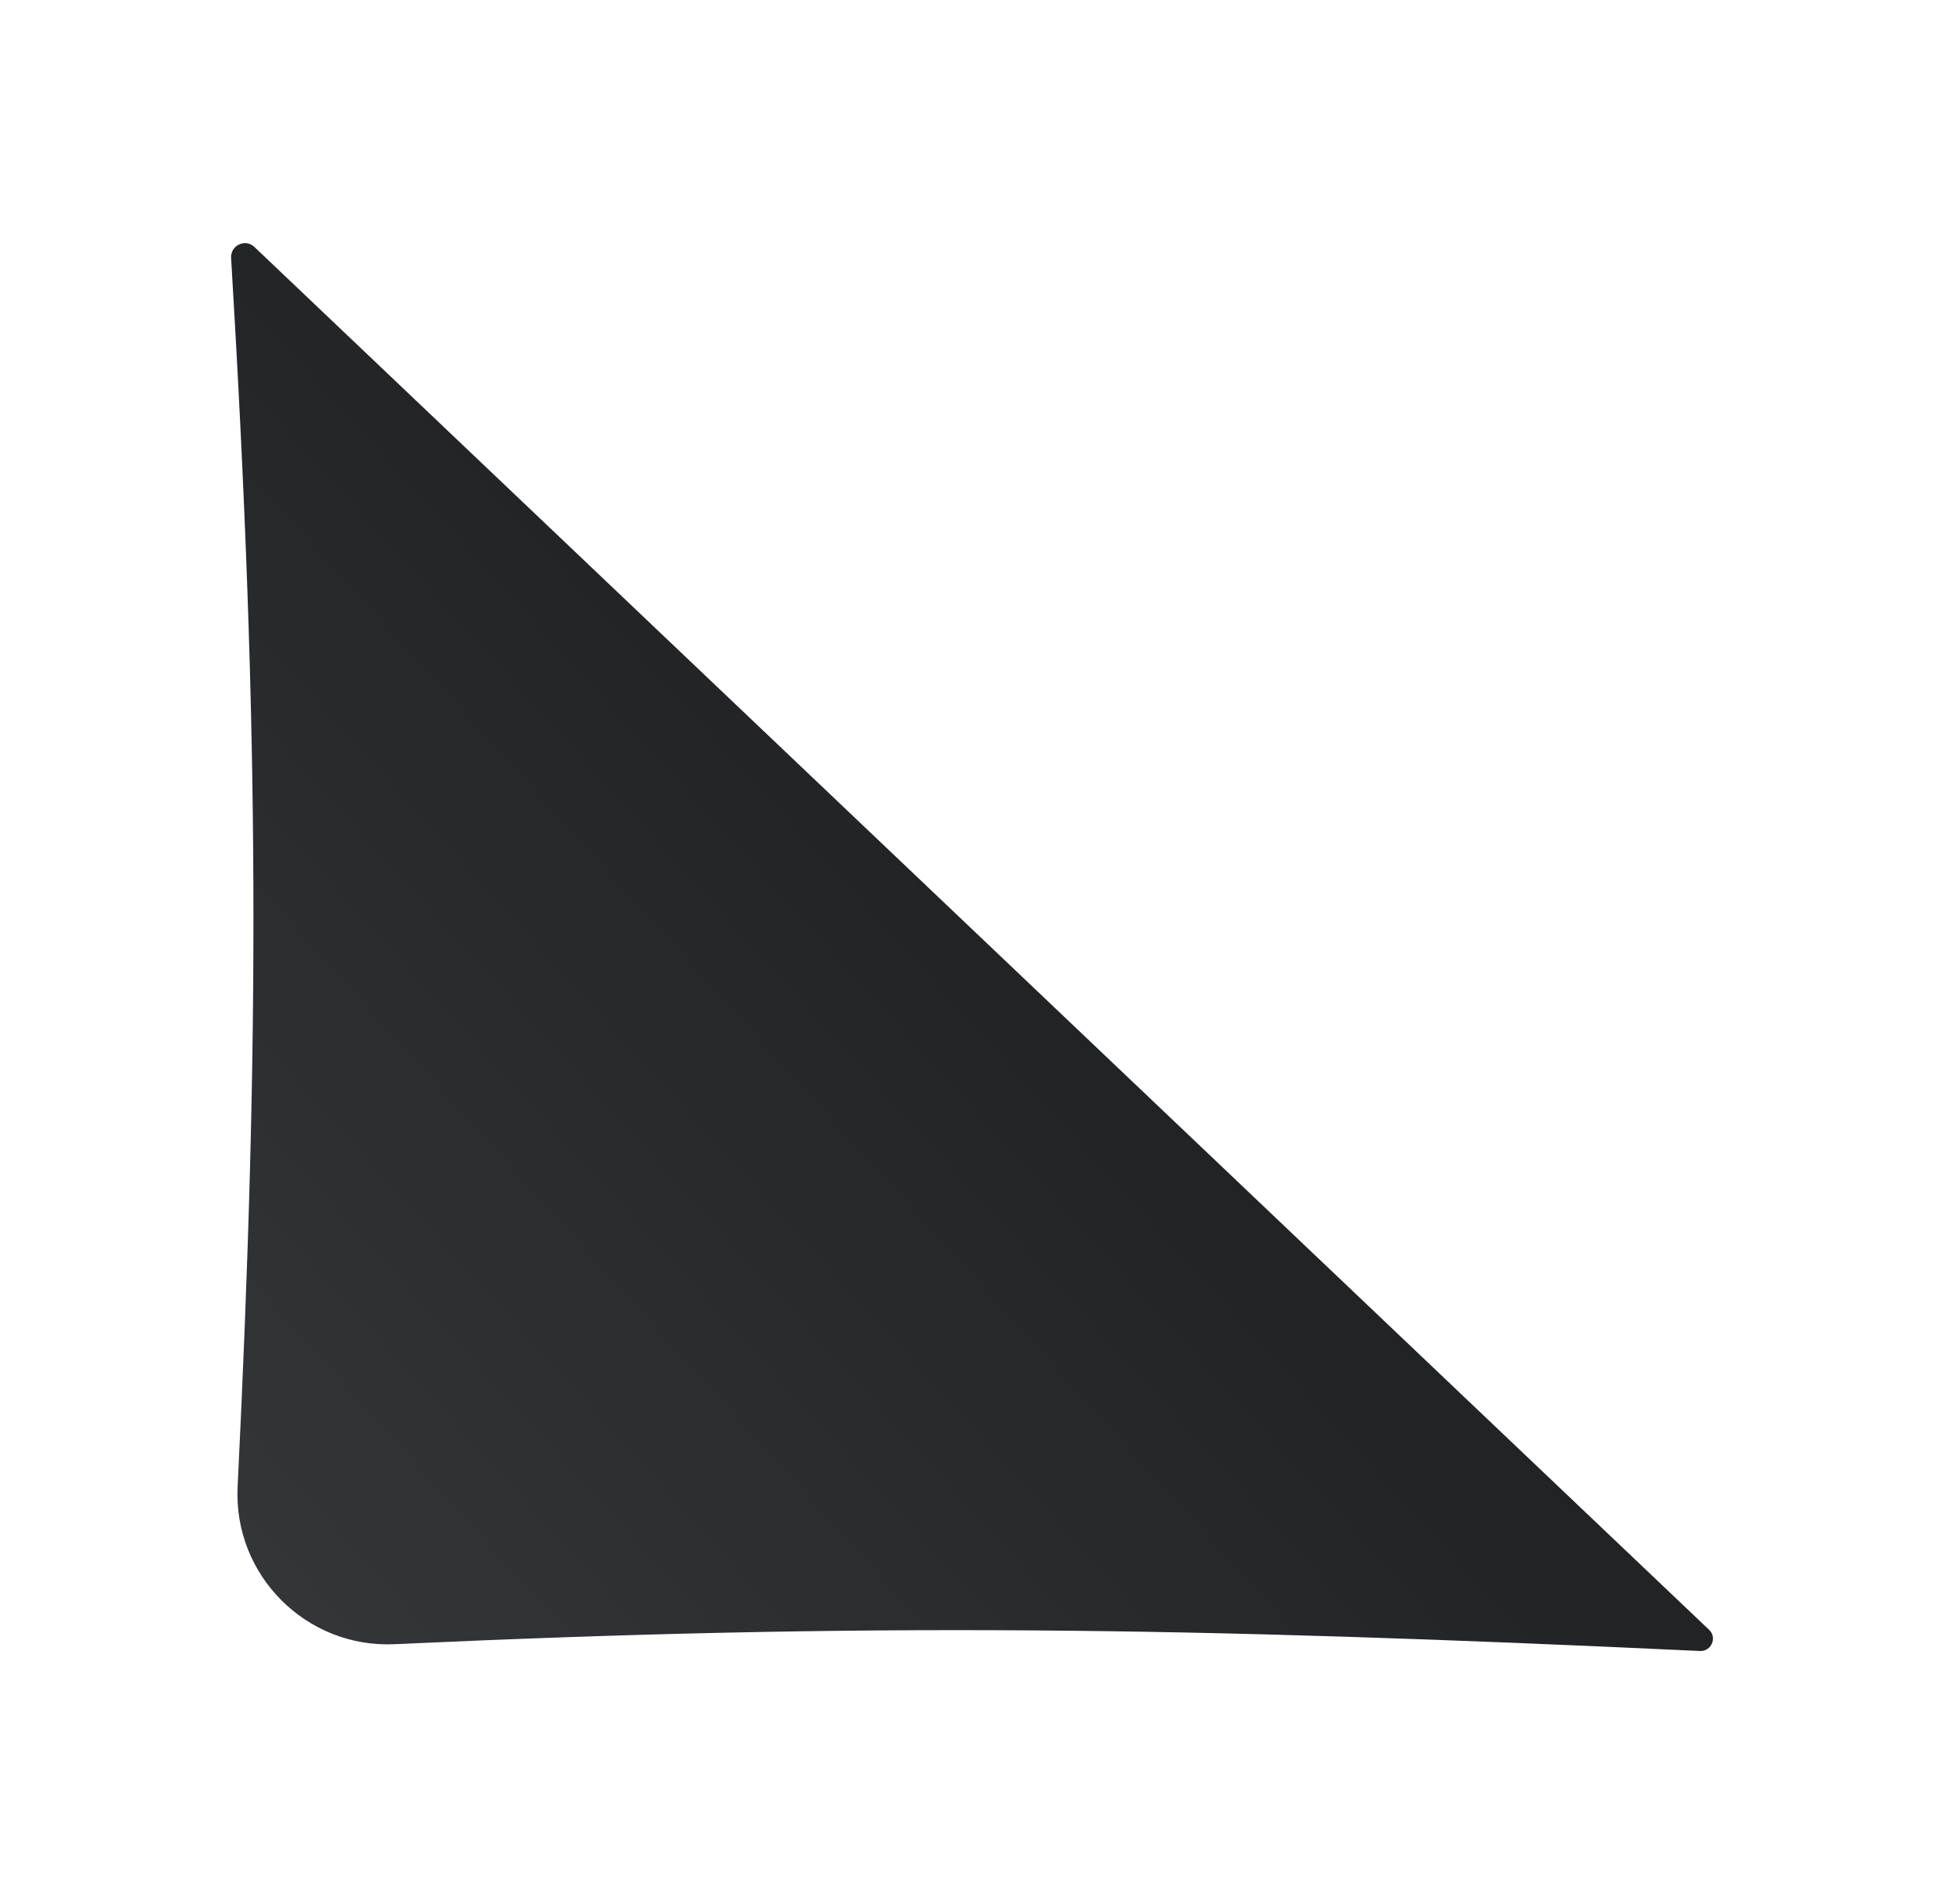 <svg width="95" height="92" viewBox="0 0 95 92" fill="none" xmlns="http://www.w3.org/2000/svg">
<g filter="url(#filter0_d_7_388)">
<path d="M19.125 77.896C14.843 78.093 11.309 74.555 11.517 70.273C12.579 48.494 12.597 33.985 11.202 10.698C11.166 10.095 11.889 9.75 12.327 10.167L82.842 77.201C83.241 77.58 82.946 78.25 82.396 78.225C57.368 77.055 41.951 76.843 19.125 77.896Z" fill="url(#paint0_linear_7_388)"/>
</g>
<defs>
<filter id="filter0_d_7_388" x="0.041" y="0.624" width="94.145" height="90.561" filterUnits="userSpaceOnUse" color-interpolation-filters="sRGB">
<feFlood flood-opacity="0" result="BackgroundImageFix"/>
<feColorMatrix in="SourceAlpha" type="matrix" values="0 0 0 0 0 0 0 0 0 0 0 0 0 0 0 0 0 0 127 0" result="hardAlpha"/>
<feOffset dy="1.8"/>
<feGaussianBlur stdDeviation="5.58"/>
<feComposite in2="hardAlpha" operator="out"/>
<feColorMatrix type="matrix" values="0 0 0 0 0.078 0 0 0 0 0.082 0 0 0 0 0.094 0 0 0 1 0"/>
<feBlend mode="normal" in2="BackgroundImageFix" result="effect1_dropShadow_7_388"/>
<feBlend mode="normal" in="SourceGraphic" in2="effect1_dropShadow_7_388" result="shape"/>
</filter>
<linearGradient id="paint0_linear_7_388" x1="48.899" y1="44.1" x2="11.999" y2="77.4" gradientUnits="userSpaceOnUse">
<stop stop-color="#222326"/>
<stop offset="1" stop-color="#35363A"/>
</linearGradient>
</defs>
</svg>
